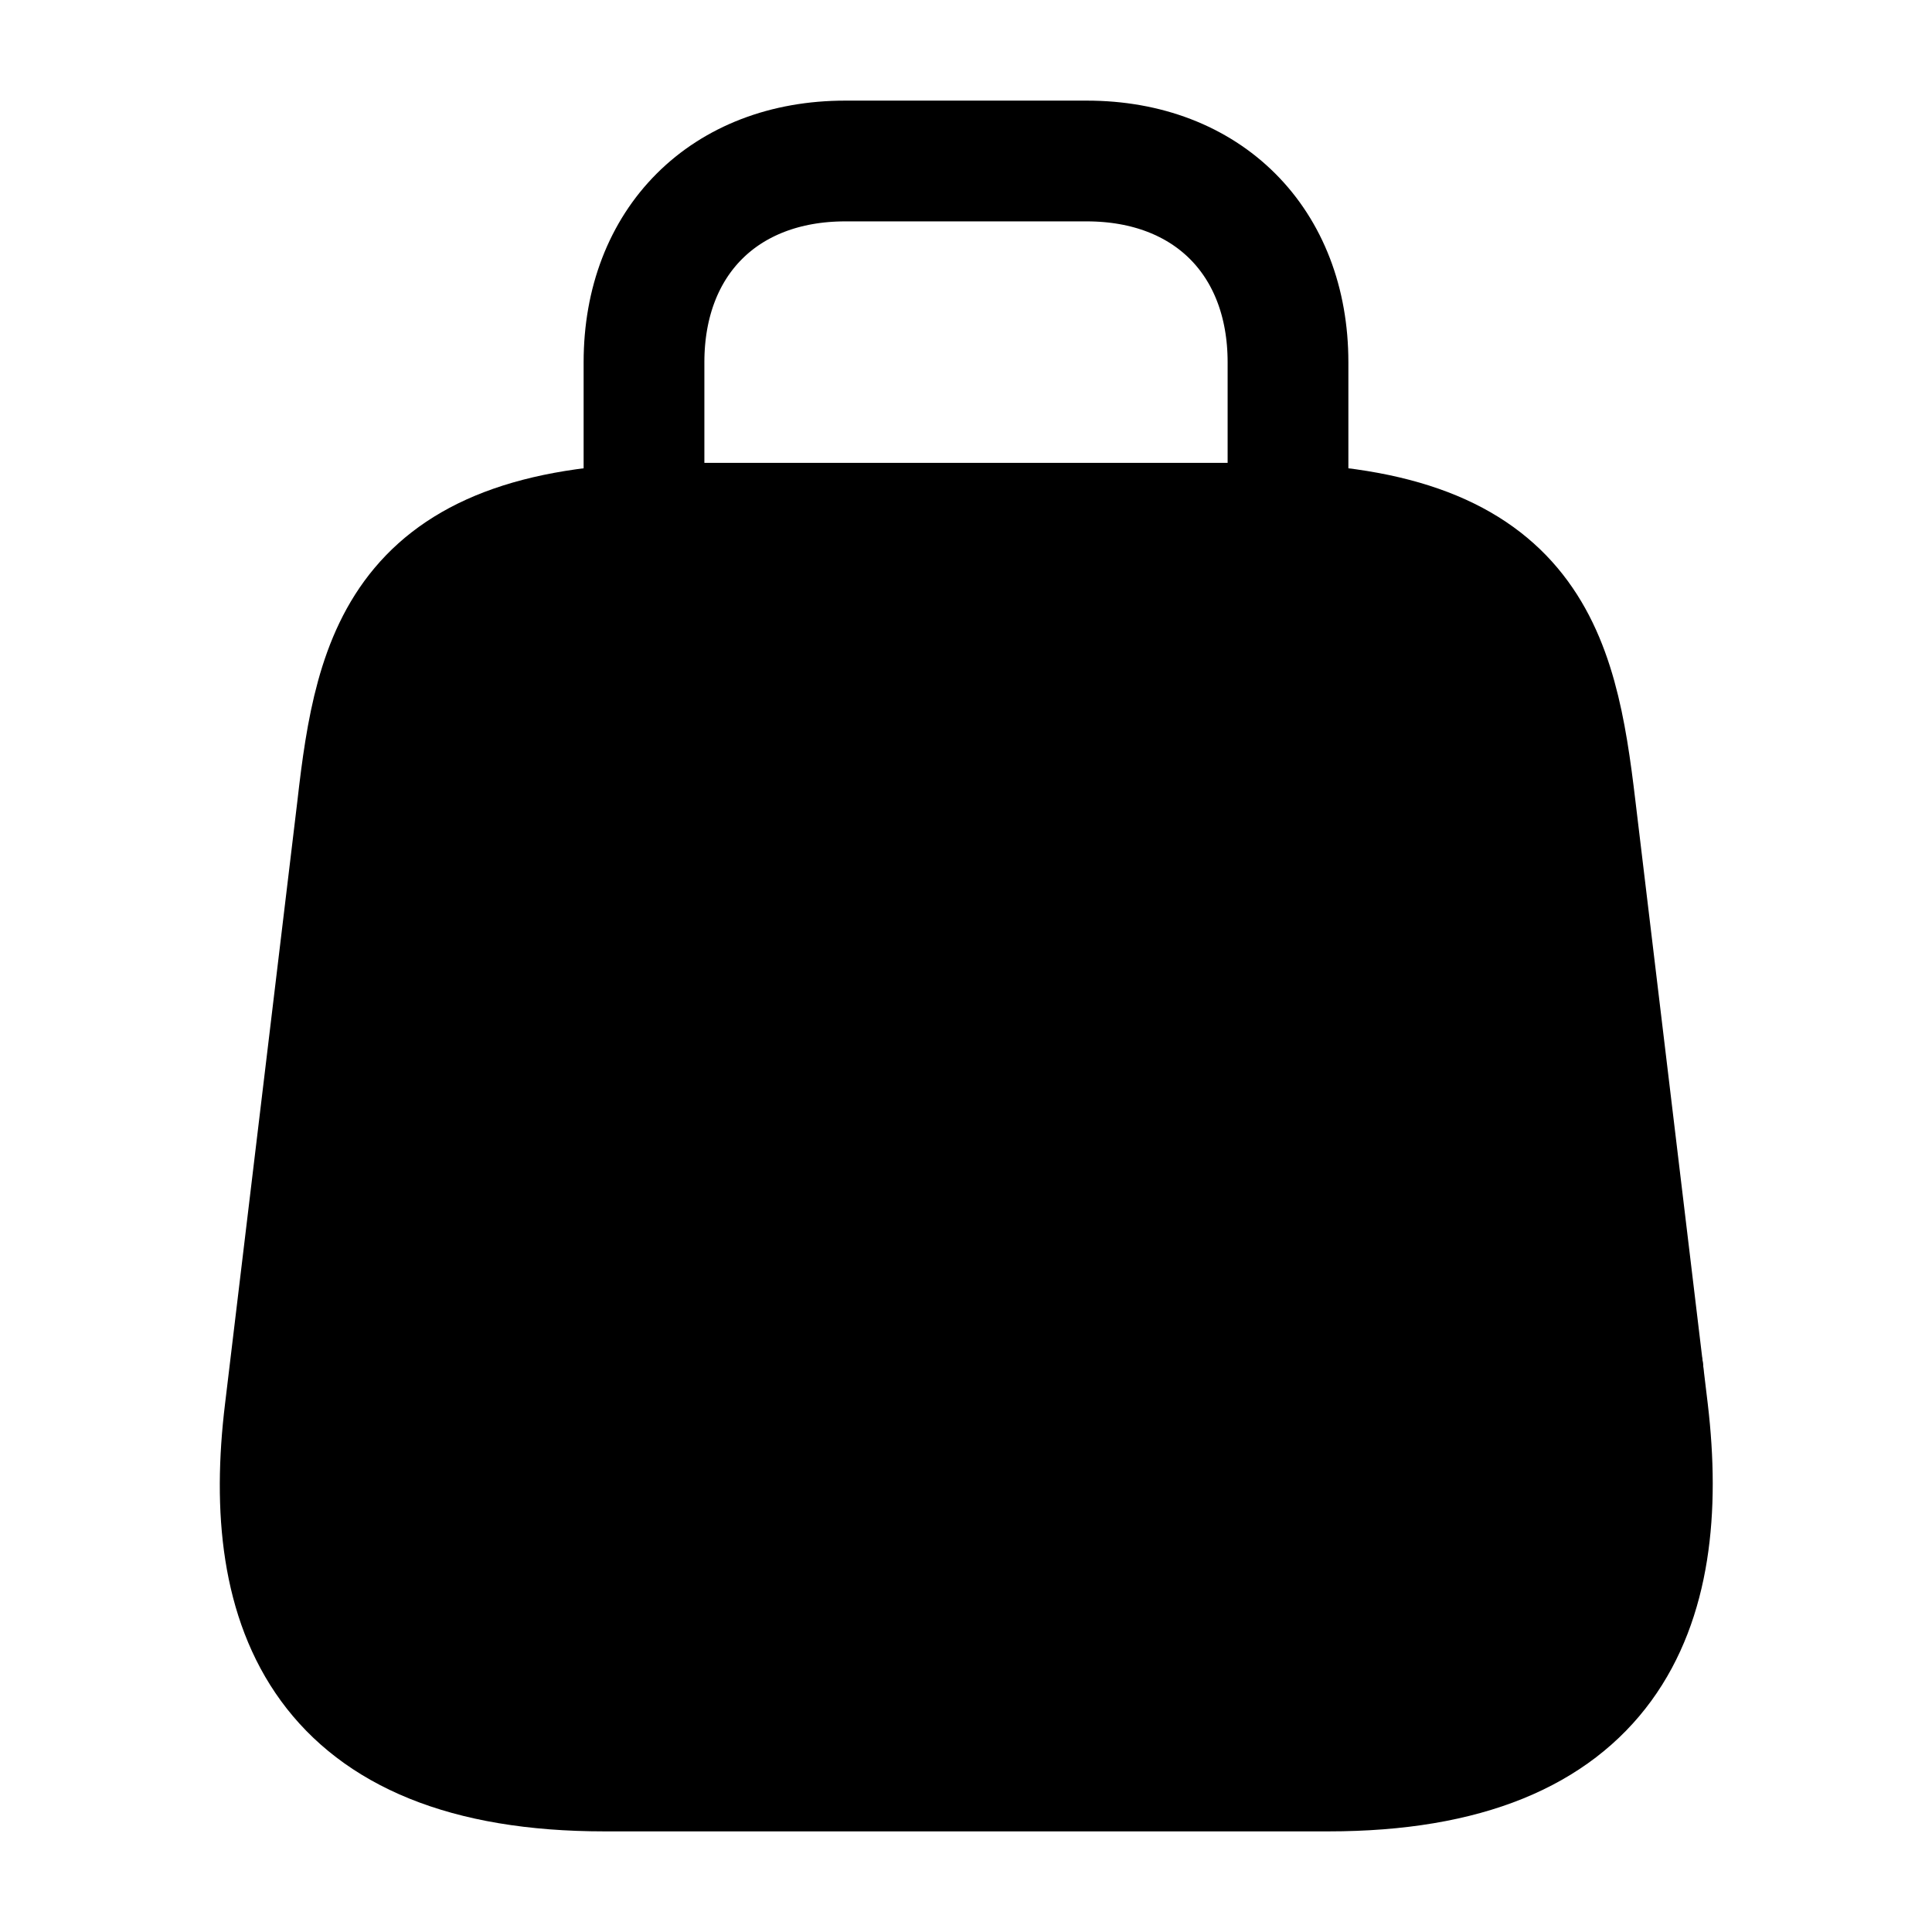 <svg width="24" height="24" viewBox="0 0 24 24" fill="none" xmlns="http://www.w3.org/2000/svg">
<path d="M8.4 6.5H15.6C19 6.5 19.34 8.09 19.57 10.03L20.47 17.53C20.76 19.99 20 22 16.5 22H7.51C4 22 3.24 19.99 3.54 17.53L4.44 10.03C4.66 8.09 5 6.5 8.4 6.5Z" fill="black" stroke="black" stroke-width="1.5" stroke-linecap="round" stroke-linejoin="round"/>
<path d="M8 8V4.5C8 3 9 2 10.5 2H13.5C15 2 16 3 16 4.5V8" stroke="black" stroke-width="1.5" stroke-linecap="round" stroke-linejoin="round"/>
<path d="M20.41 17.03H8" stroke="black" stroke-width="1.5" stroke-linecap="round" stroke-linejoin="round"/>
</svg>

